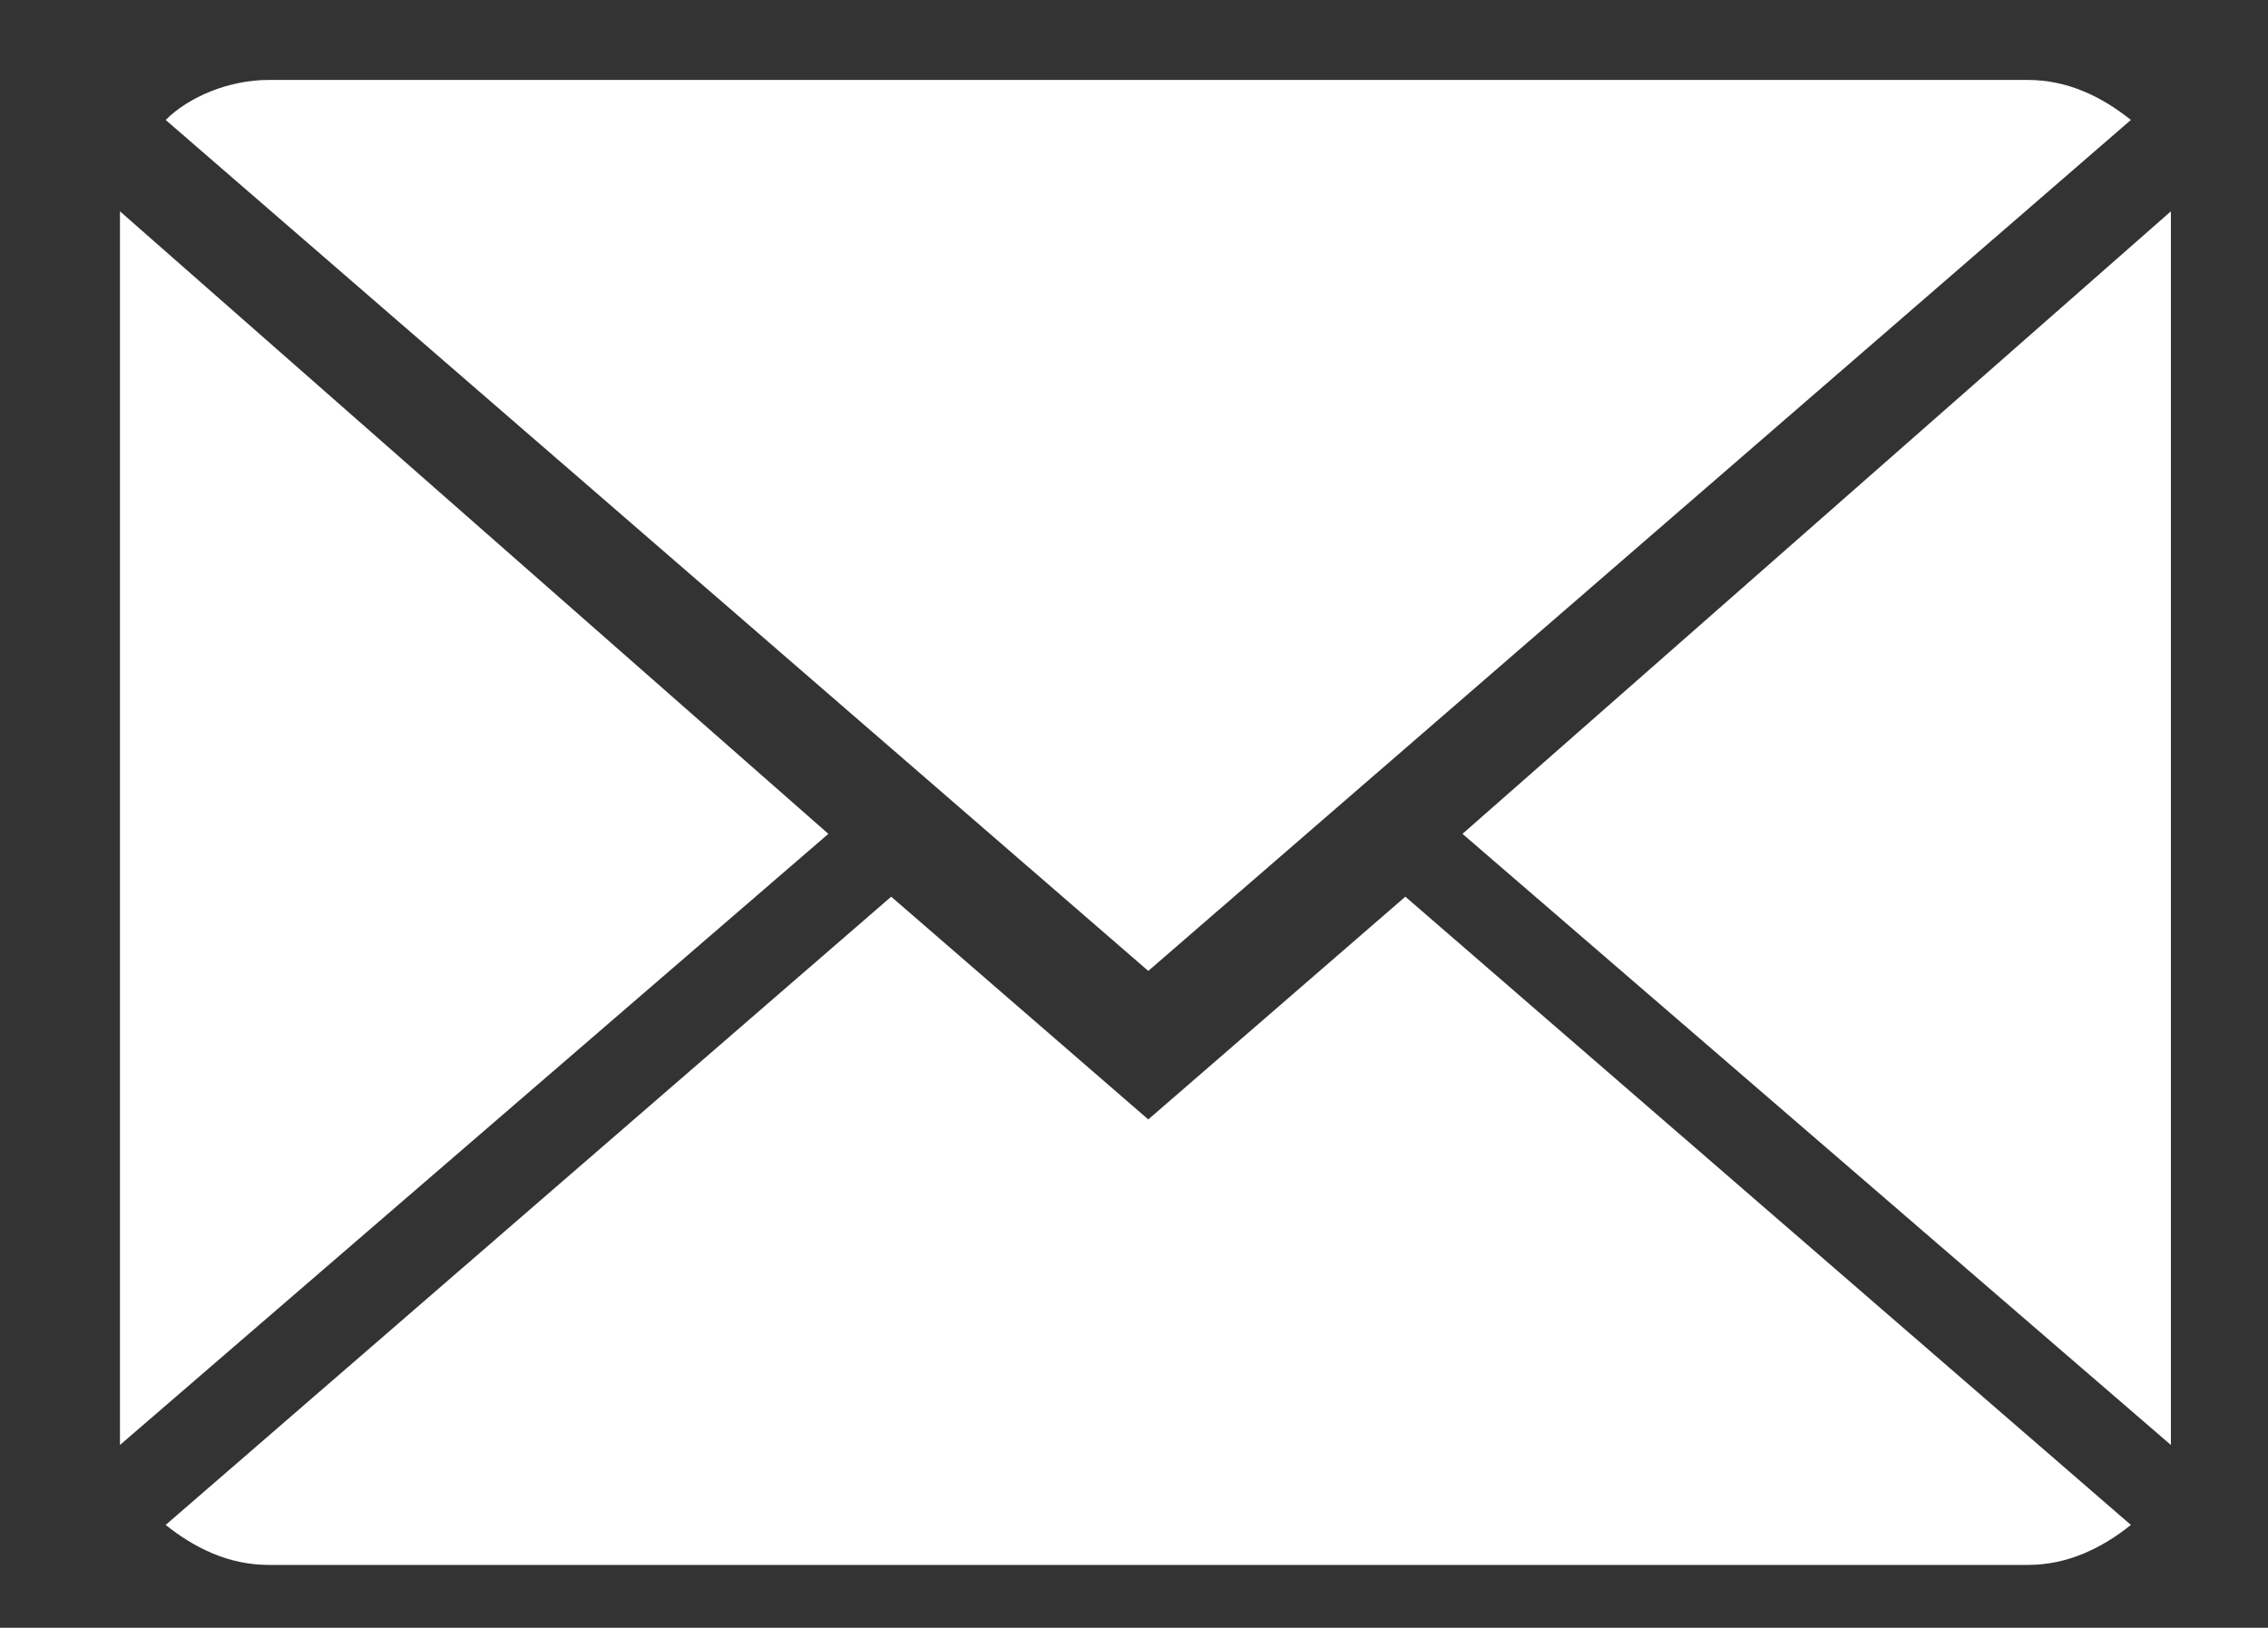 <?xml version="1.0" encoding="utf-8"?>
<!-- Generator: Adobe Illustrator 18.0.0, SVG Export Plug-In . SVG Version: 6.00 Build 0)  -->
<!DOCTYPE svg PUBLIC "-//W3C//DTD SVG 1.1//EN" "http://www.w3.org/Graphics/SVG/1.1/DTD/svg11.dtd">
<svg version="1.1" id="Слой_1" xmlns="http://www.w3.org/2000/svg" xmlns:xlink="http://www.w3.org/1999/xlink" x="0px" y="0px"
	 viewBox="0 0 39.7 28.5" enable-background="new 0 0 39.7 28.5" xml:space="preserve">
<rect x="0" y="0" width="39.7" height="28.5" fill="#333333" stroke="none"/>
<g id="Forma_1_3_">
	<g>
		<path fill="#FFFFFF" d="M20.1,19.6l-4.5-3.9l-12.7,11c0.5,0.4,1.1,0.7,1.8,0.7h30.8c0.7,0,1.3-0.3,1.8-0.7l-12.7-11L20.1,19.6z
			 M37.3,2.1c-0.5-0.4-1.1-0.7-1.8-0.7H4.7C4,1.4,3.3,1.7,2.9,2.1L20.1,17L37.3,2.1z M2.1,3.7v21.6l12.4-10.7L2.1,3.7z M25.6,14.6
			l12.4,10.7V3.7L25.6,14.6z"/>
	</g>
</g>
</svg>
